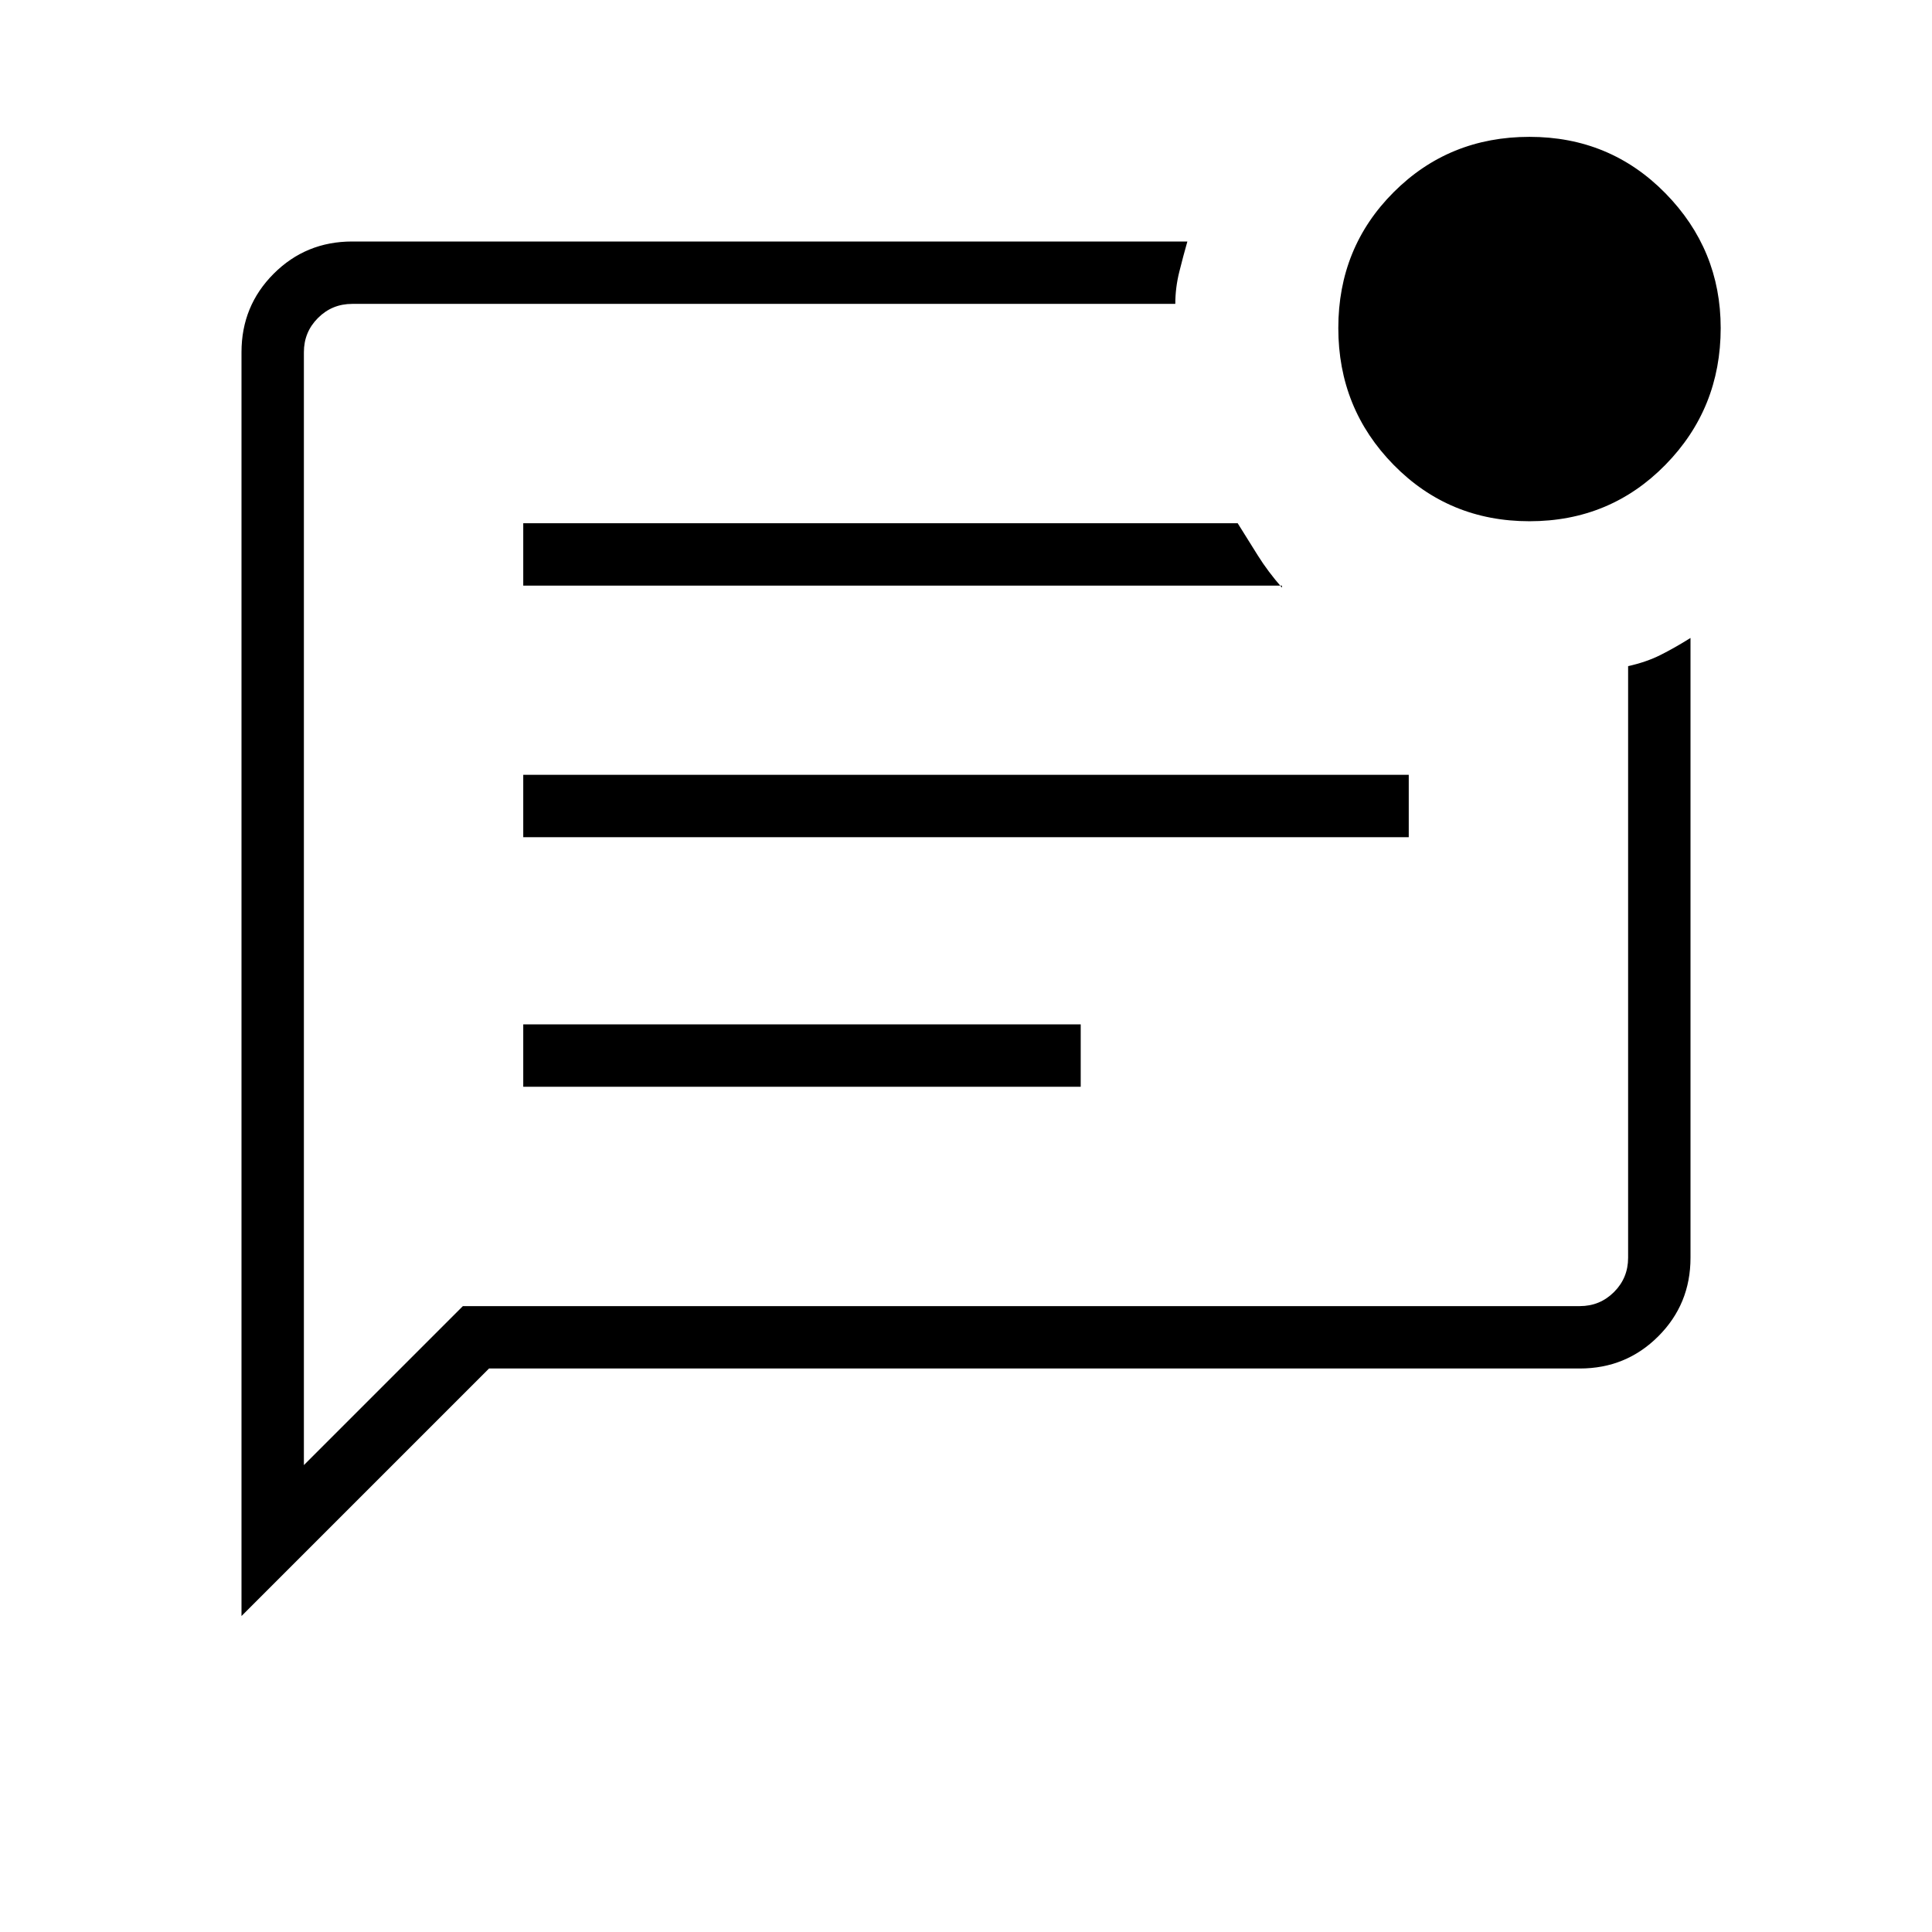 <svg xmlns="http://www.w3.org/2000/svg" height="48" width="48"><path d="M11.5 32.45H39.25Q39.75 32.45 40.1 32.1Q40.45 31.75 40.45 31.25V16.55Q40.9 16.45 41.25 16.275Q41.6 16.1 42 15.85V31.25Q42 32.4 41.2 33.2Q40.4 34 39.25 34H12.15L6 40.15V8.75Q6 7.6 6.8 6.8Q7.6 6 8.75 6H29.5Q29.4 6.35 29.3 6.75Q29.2 7.15 29.2 7.55H8.75Q8.25 7.55 7.9 7.9Q7.55 8.25 7.55 8.75V36.4ZM13 27H26.85V25.45H13ZM13 20.8H35V19.25H13ZM13 14.55H31.85V14.6Q31.5 14.2 31.25 13.8Q31 13.4 30.75 13H13ZM7.55 8.75Q7.55 8.75 7.55 8.75Q7.55 8.75 7.55 8.75V31.25Q7.55 31.75 7.55 32.1Q7.55 32.45 7.55 32.45V35.25V8.75Q7.55 8.25 7.55 7.9Q7.55 7.55 7.55 7.55Q7.55 8.45 7.55 8.6Q7.55 8.75 7.55 8.75ZM38 12.95Q36 12.95 34.625 11.55Q33.25 10.15 33.25 8.15Q33.25 6.15 34.625 4.775Q36 3.4 38 3.4Q40 3.4 41.375 4.8Q42.75 6.2 42.75 8.15Q42.75 10.15 41.375 11.55Q40 12.95 38 12.95Z"/></svg>